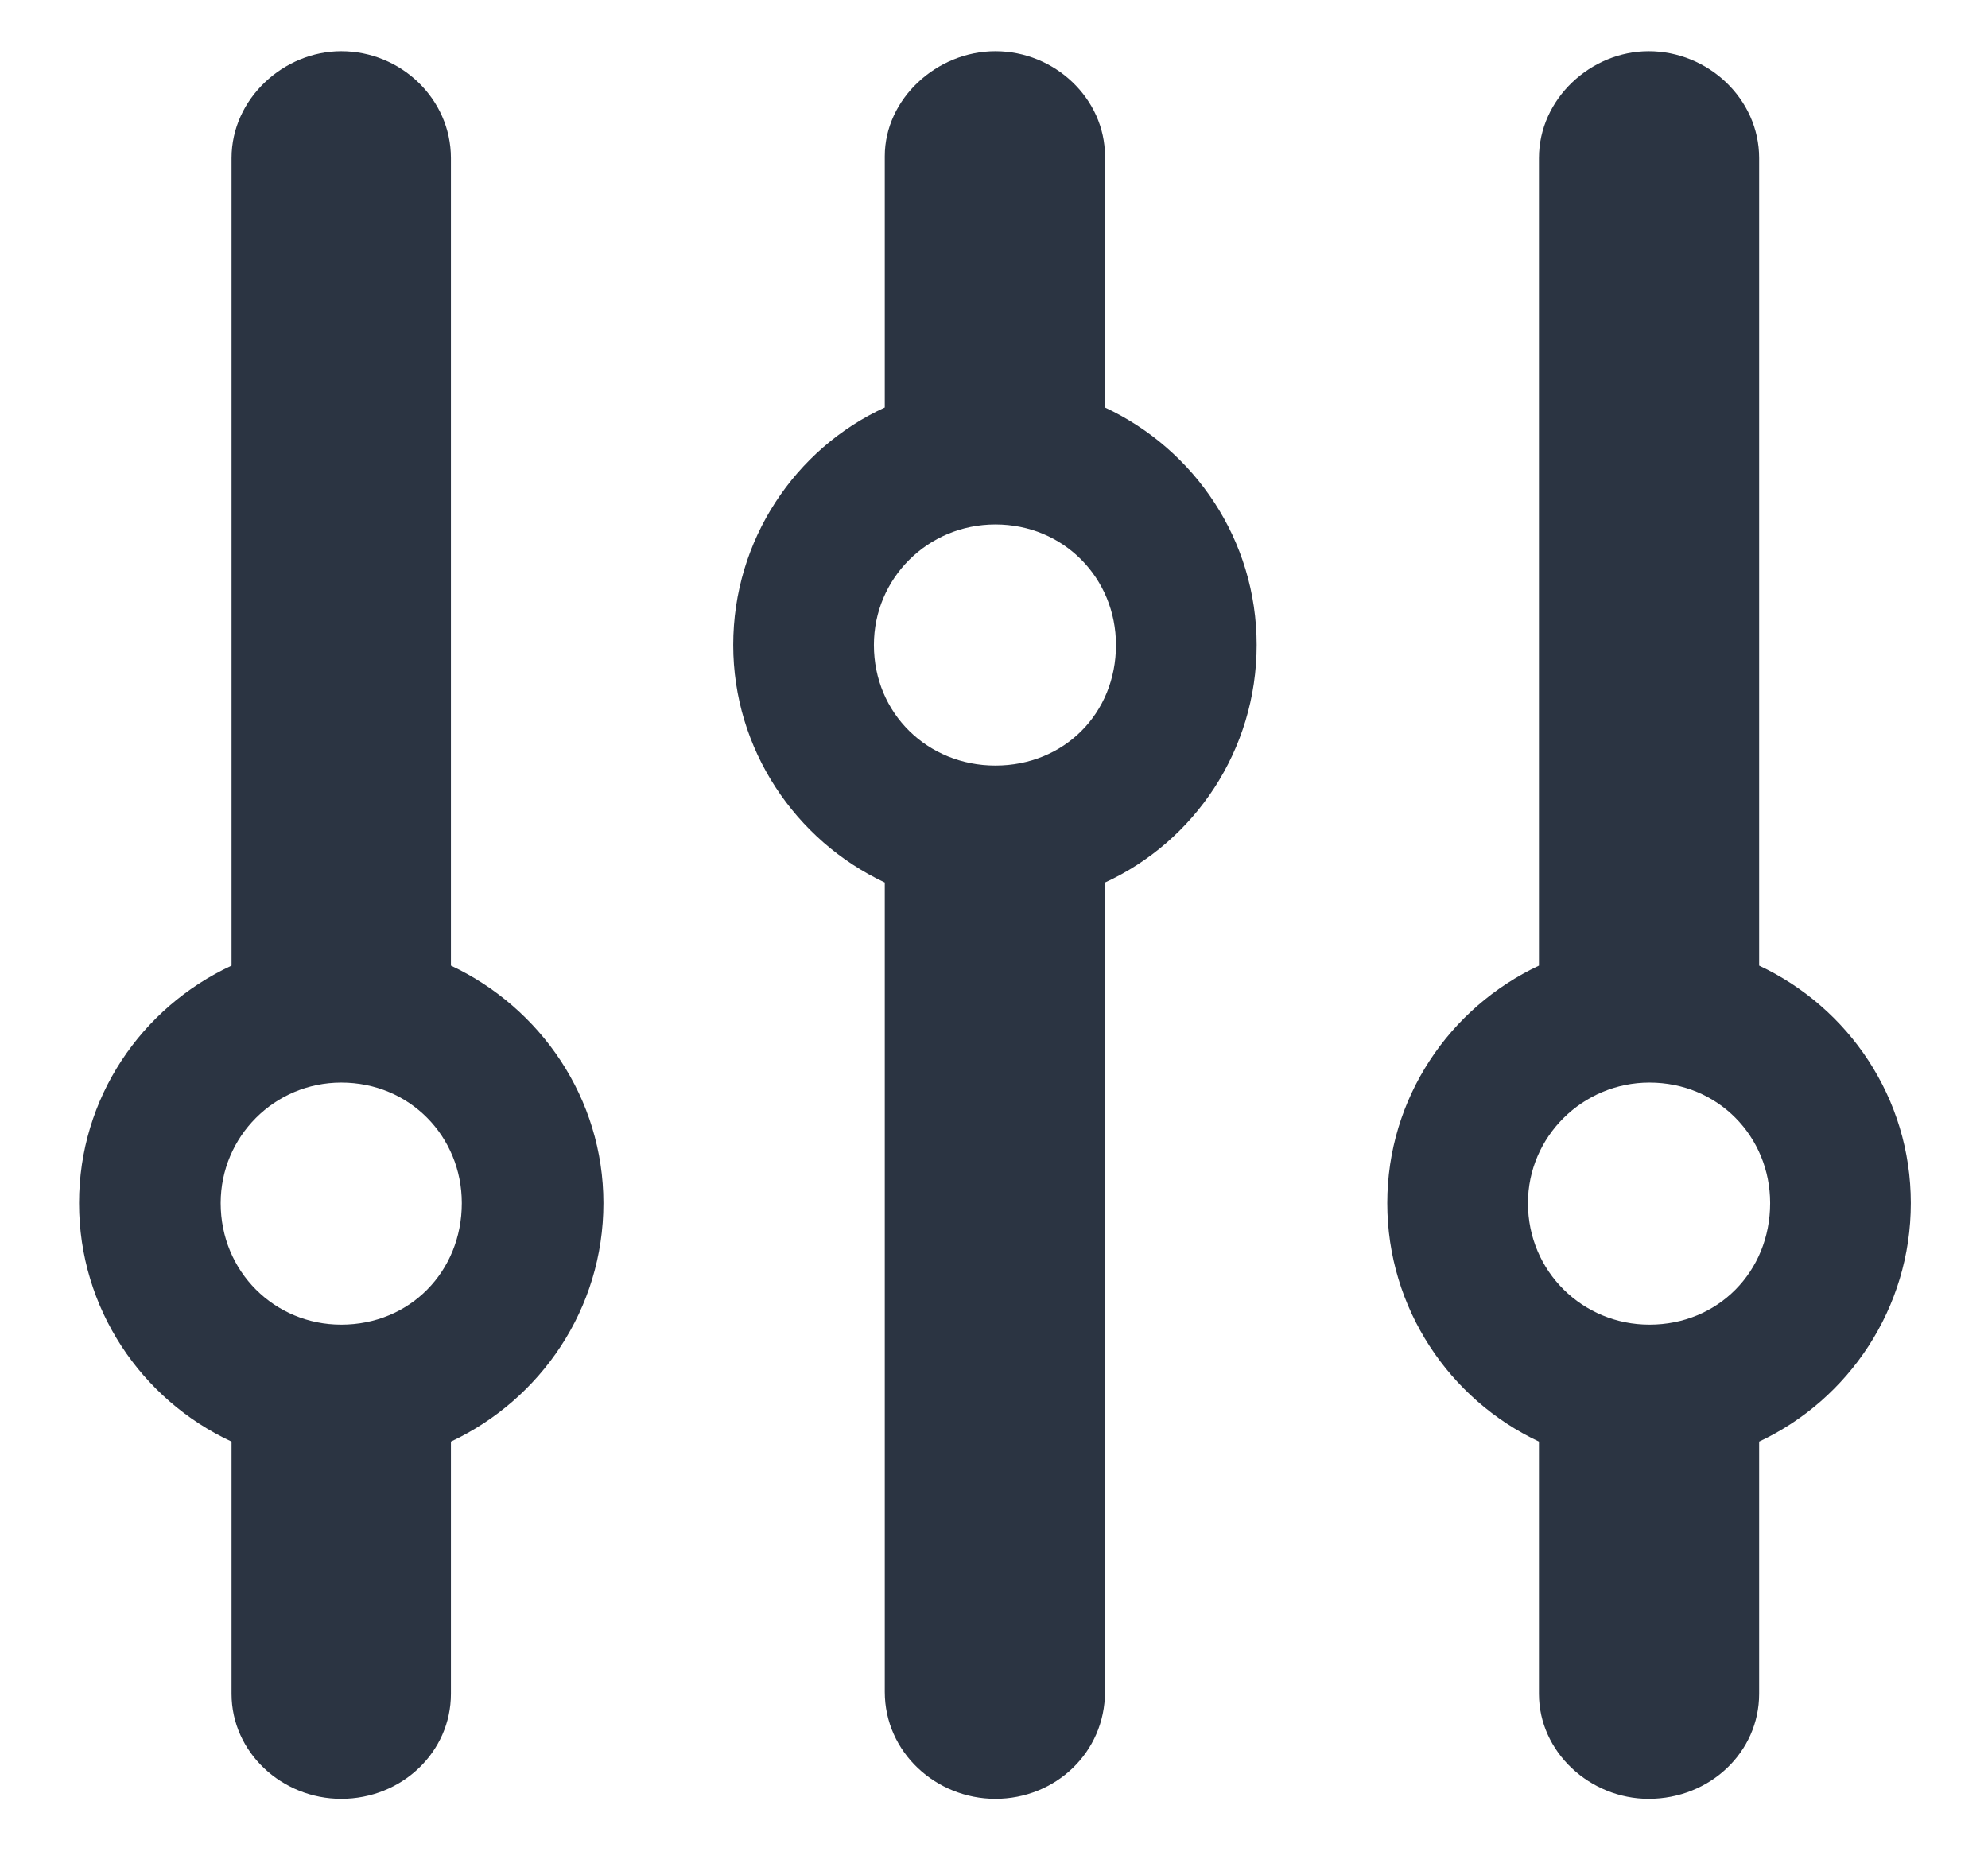 <svg width="17" height="16" viewBox="0 0 17 16" fill="none" xmlns="http://www.w3.org/2000/svg">
<path d="M0.676 10.289C0.676 11.188 1.207 11.969 1.98 12.328V14.485C1.98 14.985 2.41 15.383 2.918 15.383C3.434 15.383 3.856 14.985 3.856 14.485V12.328C4.621 11.969 5.16 11.196 5.16 10.289C5.16 9.391 4.621 8.617 3.856 8.258V1.352C3.856 0.844 3.426 0.438 2.918 0.438C2.426 0.438 1.98 0.844 1.98 1.352V8.258C1.207 8.617 0.676 9.391 0.676 10.289ZM8.512 15.383C9.027 15.383 9.449 14.985 9.449 14.469V7.547C10.215 7.196 10.746 6.414 10.746 5.516C10.746 4.617 10.215 3.844 9.449 3.485V1.336C9.449 0.844 9.02 0.438 8.512 0.438C8.012 0.438 7.566 0.844 7.566 1.336V3.485C6.801 3.836 6.27 4.617 6.27 5.516C6.27 6.407 6.801 7.188 7.566 7.547V14.469C7.566 14.985 8.004 15.383 8.512 15.383ZM11.863 10.289C11.863 11.188 12.395 11.969 13.16 12.328V14.485C13.16 14.985 13.598 15.383 14.098 15.383C14.621 15.383 15.043 14.985 15.043 14.485V12.328C15.809 11.969 16.34 11.188 16.34 10.289C16.34 9.391 15.809 8.617 15.043 8.258V1.352C15.043 0.844 14.605 0.438 14.098 0.438C13.605 0.438 13.16 0.844 13.16 1.352V8.258C12.395 8.617 11.863 9.391 11.863 10.289ZM7.473 5.516C7.473 4.946 7.934 4.485 8.512 4.485C9.098 4.485 9.543 4.946 9.543 5.516C9.543 6.102 9.098 6.547 8.512 6.547C7.934 6.547 7.473 6.102 7.473 5.516ZM1.887 10.289C1.887 9.719 2.348 9.258 2.918 9.258C3.504 9.258 3.949 9.719 3.949 10.289C3.949 10.875 3.504 11.328 2.918 11.328C2.348 11.328 1.887 10.875 1.887 10.289ZM13.066 10.289C13.066 9.719 13.535 9.258 14.105 9.258C14.691 9.258 15.137 9.719 15.137 10.289C15.137 10.875 14.691 11.328 14.105 11.328C13.535 11.328 13.066 10.875 13.066 10.289Z" fill="#2B3442"/>
</svg>
